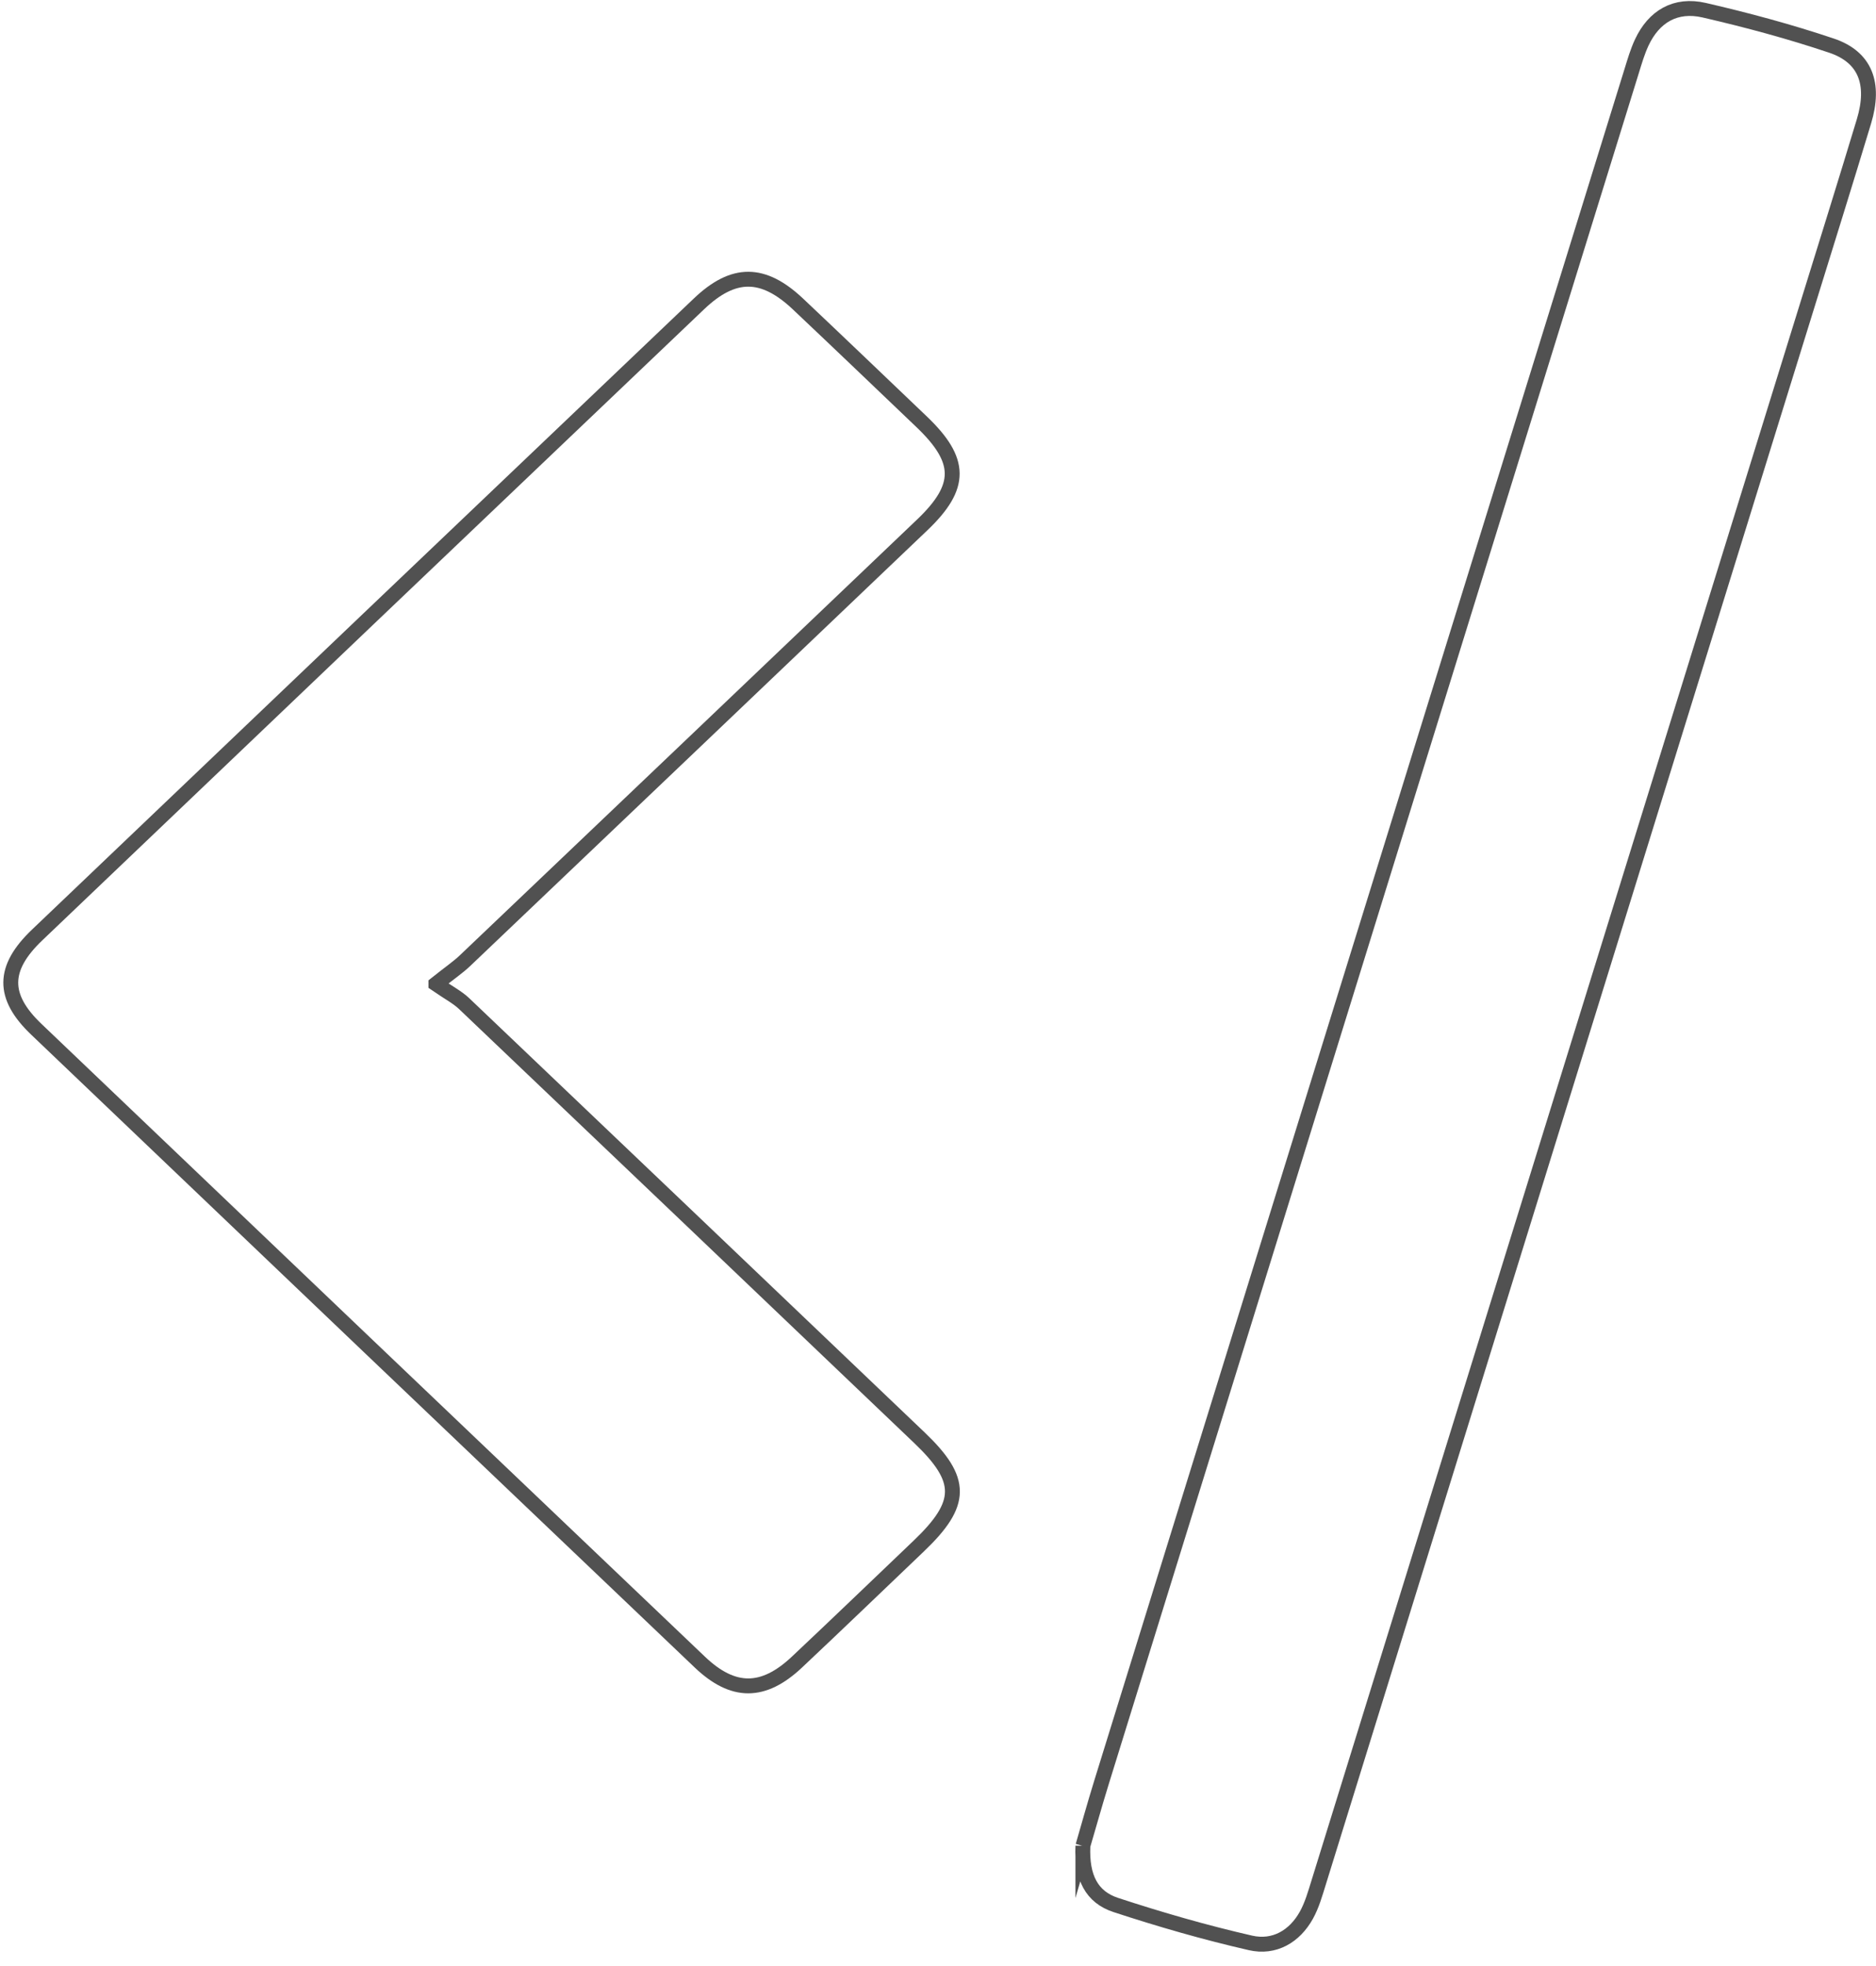 <svg width="126" height="132" viewBox="0 0 126 132" fill="none" xmlns="http://www.w3.org/2000/svg">
<path d="M29.278 66.063C30.139 66.656 30.721 66.954 31.171 67.382C41.374 77.09 51.564 86.812 61.755 96.532C64.721 99.361 64.707 100.942 61.7 103.808C58.977 106.406 56.266 109.016 53.524 111.595C51.27 113.716 49.245 113.728 47.005 111.595C32.138 97.439 17.283 83.274 2.435 69.102C0.131 66.903 0.155 65.004 2.498 62.771C17.308 48.64 32.124 34.516 46.949 20.399C49.271 18.188 51.254 18.203 53.596 20.411C56.374 23.034 59.133 25.676 61.896 28.314C64.624 30.917 64.638 32.67 61.941 35.242C51.707 45.001 41.47 54.756 31.226 64.505C30.772 64.936 30.244 65.294 29.278 66.061V66.063Z" stroke="#515151" stroke-miterlimit="10"/>
<path d="M72.732 123.939C73.052 122.843 73.496 121.235 73.99 119.641C85.855 81.343 97.725 43.047 109.596 4.75C109.793 4.112 109.982 3.465 110.264 2.86C111.081 1.105 112.535 0.241 114.464 0.686C117.346 1.351 120.214 2.123 123.009 3.063C125.284 3.829 125.958 5.612 125.191 8.148C123.949 12.258 122.666 16.357 121.396 20.457C110.454 55.772 99.513 91.086 88.564 126.4C88.333 127.144 88.117 127.911 87.741 128.589C86.954 130.005 85.595 130.815 83.982 130.445C80.929 129.747 77.911 128.876 74.941 127.901C73.324 127.371 72.638 126.048 72.732 123.938V123.939Z" stroke="#515151" stroke-miterlimit="10"/>
</svg>
